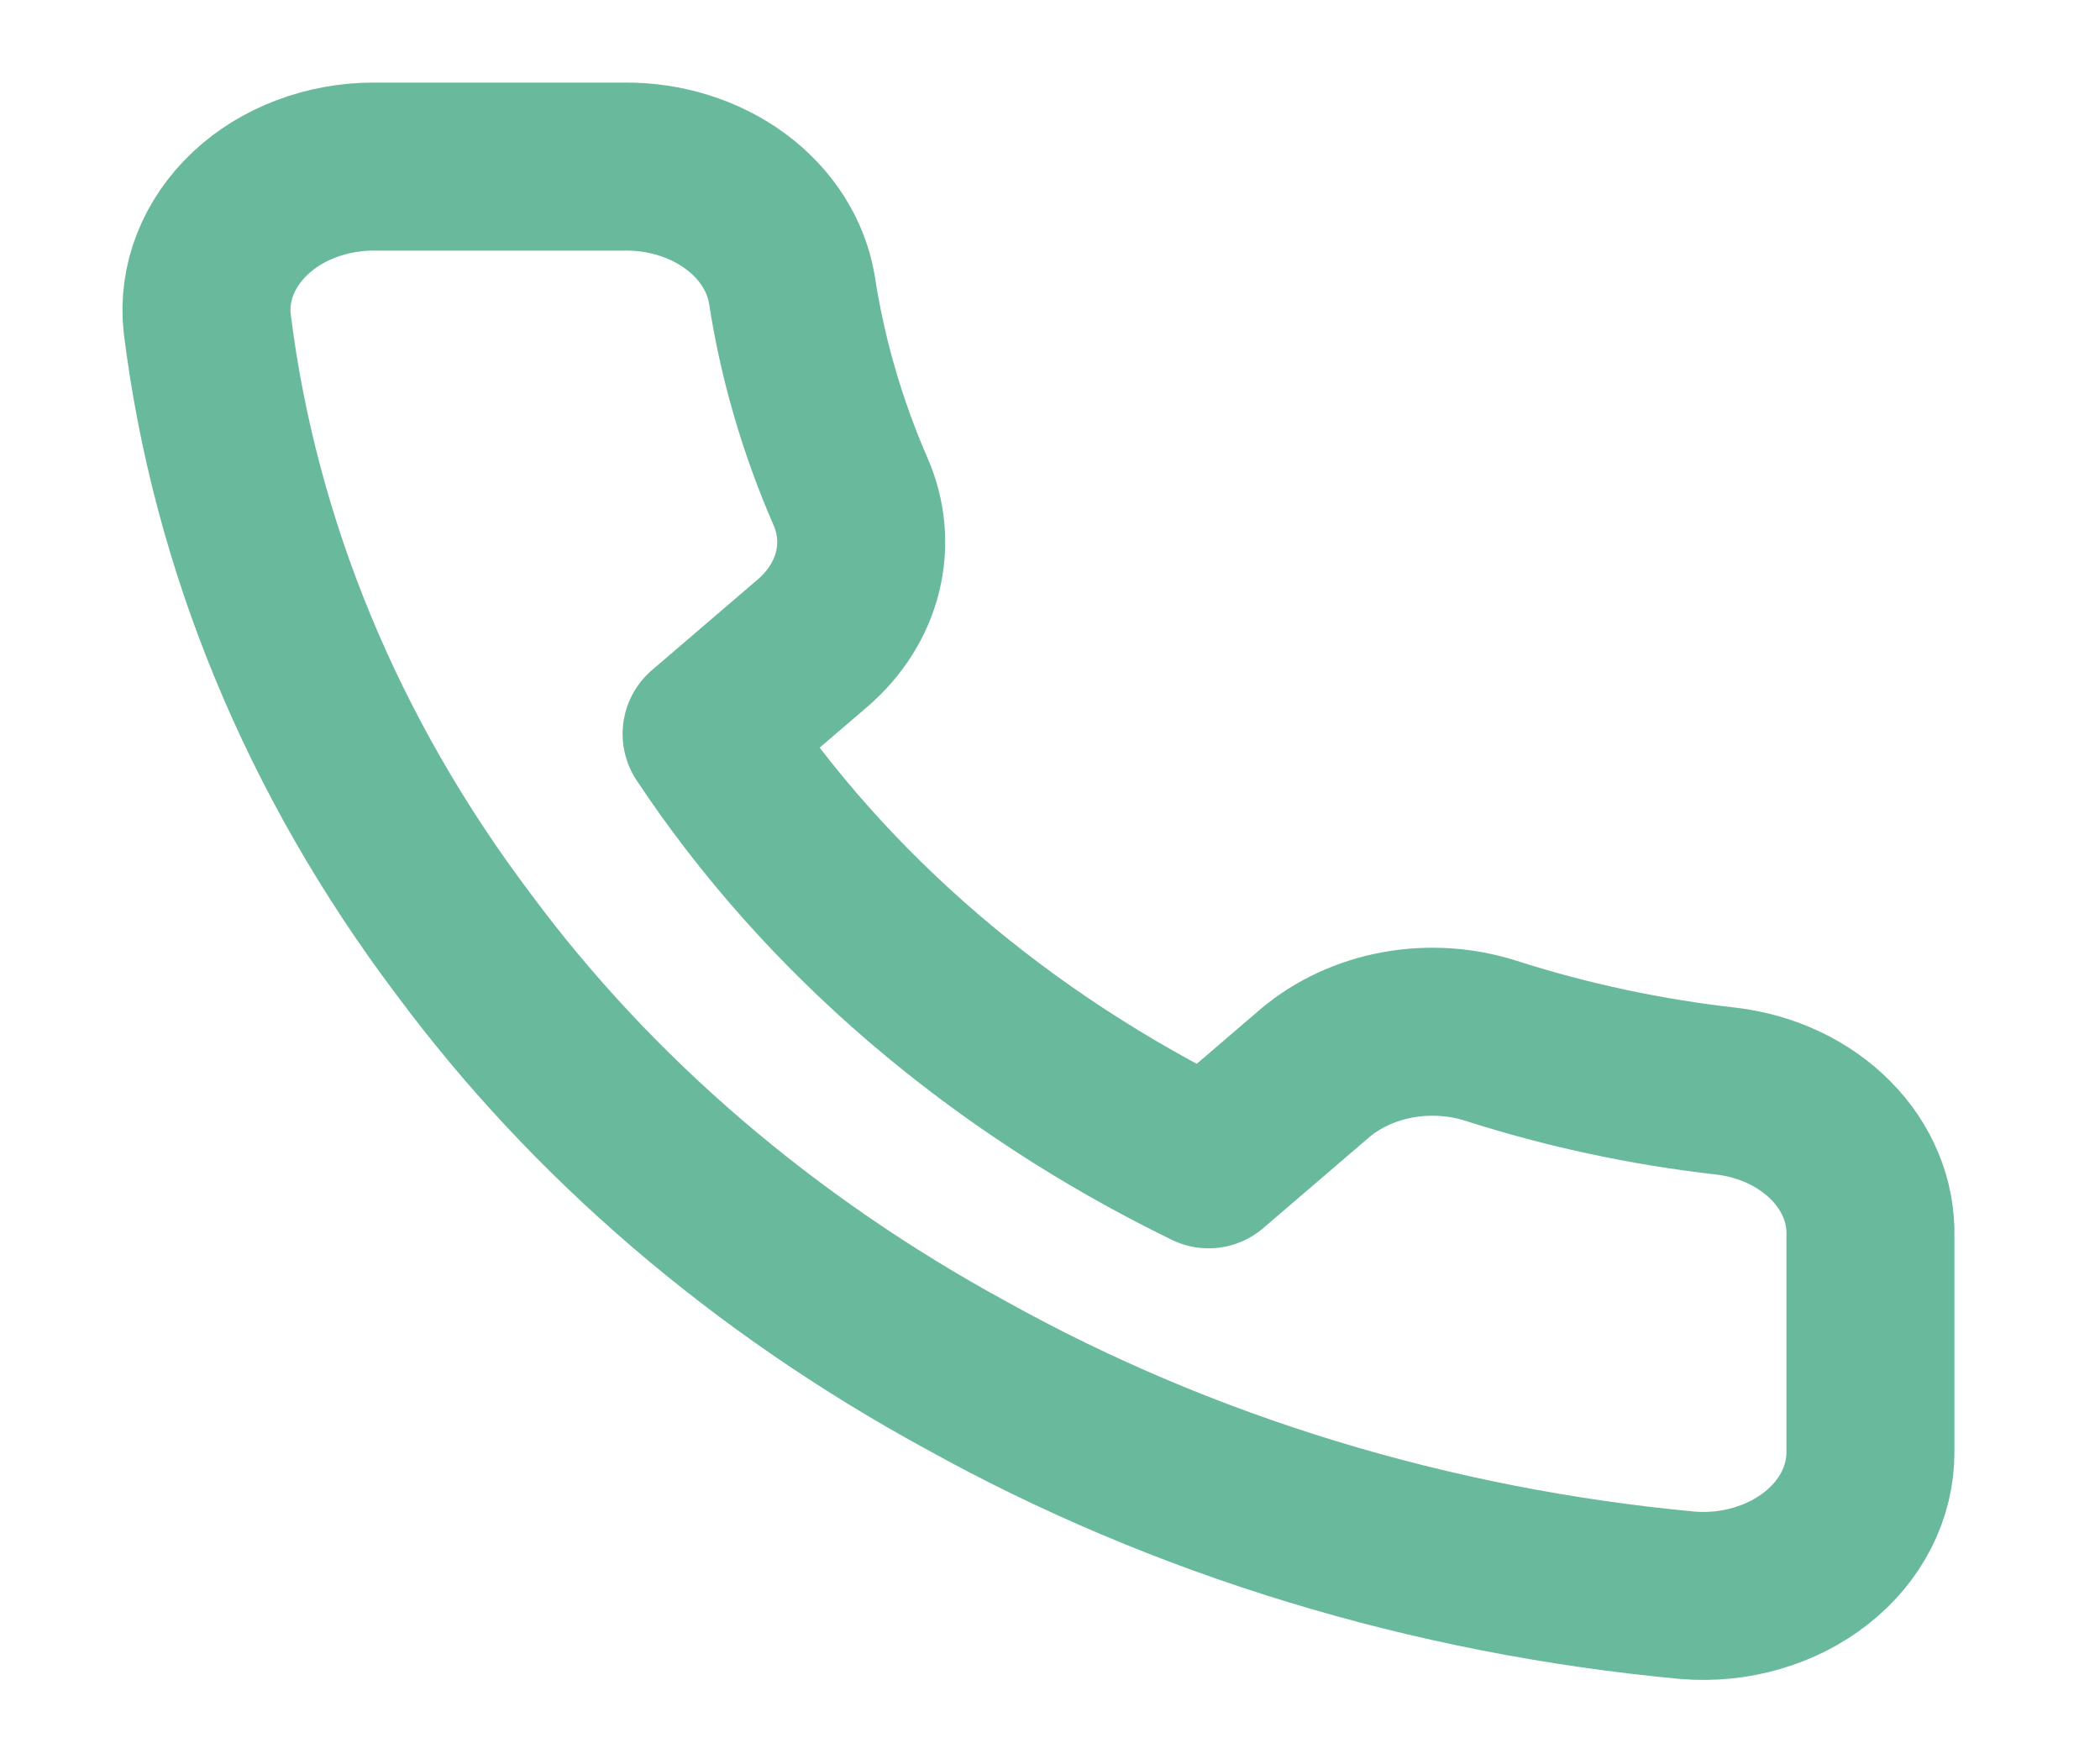 <svg width="25" height="21" viewBox="0 0 25 21" fill="none" xmlns="http://www.w3.org/2000/svg">
<g clip-path="url(#clip0)">
<path d="M22.267 14.723V17.285C22.268 17.523 22.211 17.758 22.1 17.976C21.989 18.194 21.826 18.389 21.621 18.55C21.417 18.711 21.175 18.833 20.913 18.909C20.65 18.986 20.372 19.014 20.095 18.992C17.03 18.707 14.086 17.809 11.5 16.371C9.093 15.06 7.053 13.311 5.524 11.248C3.841 9.02 2.793 6.484 2.466 3.844C2.441 3.608 2.474 3.37 2.562 3.146C2.651 2.921 2.792 2.715 2.979 2.539C3.165 2.364 3.392 2.224 3.645 2.129C3.898 2.033 4.172 1.983 4.448 1.983H7.436C7.92 1.979 8.388 2.126 8.755 2.396C9.121 2.666 9.361 3.041 9.428 3.452C9.554 4.271 9.788 5.076 10.125 5.851C10.259 6.157 10.288 6.489 10.209 6.808C10.13 7.128 9.945 7.421 9.677 7.653L8.412 8.737C9.83 10.875 11.895 12.645 14.388 13.861L15.653 12.776C15.924 12.547 16.266 12.388 16.638 12.32C17.011 12.252 17.398 12.277 17.755 12.392C18.658 12.681 19.597 12.882 20.553 12.99C21.037 13.048 21.479 13.257 21.795 13.577C22.111 13.896 22.279 14.304 22.267 14.723Z" stroke="#69B99D" stroke-width="2" stroke-linecap="round" stroke-linejoin="round"/>
</g>
<defs>
<clipPath id="clip0">
<rect width="23.904" height="20.493" fill="white" transform="translate(0.355 0.275)"/>
</clipPath>
</defs>
</svg>
